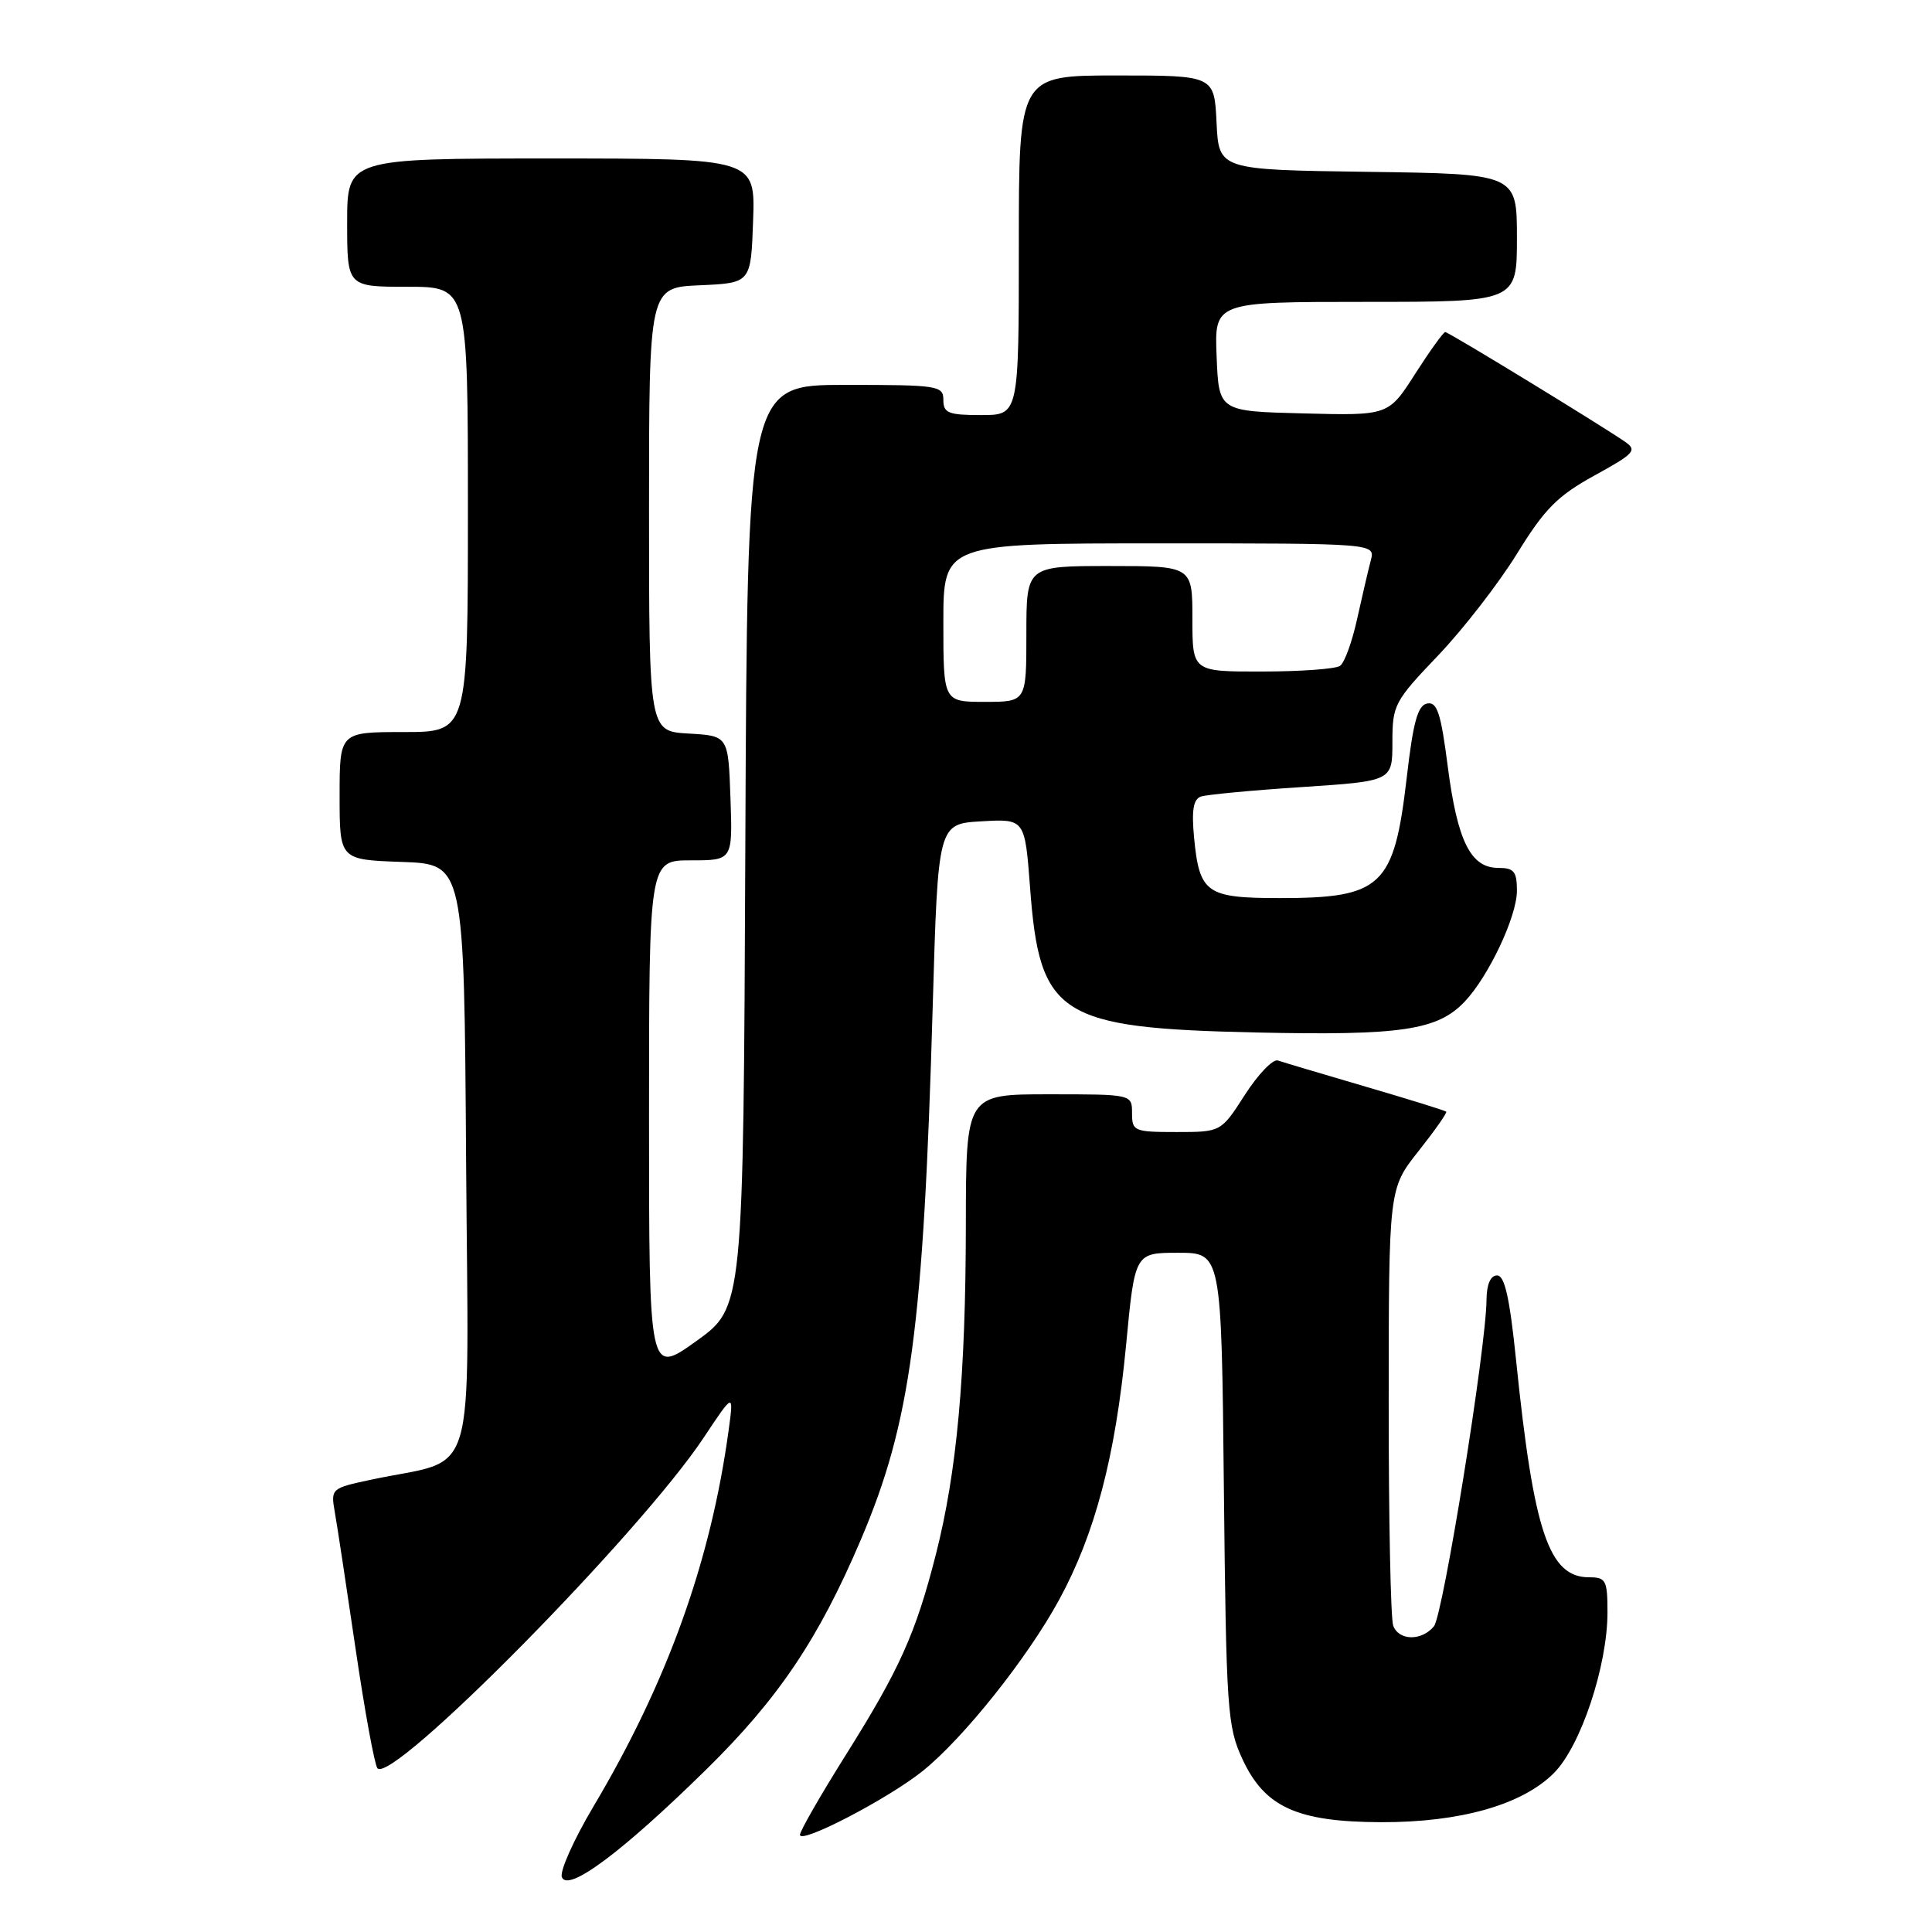 <?xml version="1.0" encoding="UTF-8" standalone="no"?>
<!DOCTYPE svg PUBLIC "-//W3C//DTD SVG 1.1//EN" "http://www.w3.org/Graphics/SVG/1.1/DTD/svg11.dtd" >
<svg xmlns="http://www.w3.org/2000/svg" xmlns:xlink="http://www.w3.org/1999/xlink" version="1.1" viewBox="0 0 256 256">
 <g >
 <path fill="currentColor"
d=" M 93.55 234.50 C 103.14 225.09 108.47 217.17 114.10 203.94 C 120.68 188.45 122.36 175.99 123.59 133.33 C 124.29 109.16 124.29 109.16 130.05 108.83 C 135.80 108.50 135.80 108.50 136.49 117.62 C 137.75 134.60 140.30 136.23 166.44 136.81 C 185.71 137.23 190.48 136.52 194.09 132.71 C 197.27 129.34 201.00 121.43 201.00 118.03 C 201.00 115.47 200.61 115.00 198.52 115.00 C 194.88 115.00 193.12 111.47 191.84 101.60 C 190.93 94.50 190.43 92.96 189.11 93.22 C 187.86 93.45 187.25 95.66 186.40 103.04 C 184.72 117.48 183.12 119.00 169.58 119.00 C 159.84 119.00 158.93 118.36 158.22 110.98 C 157.88 107.35 158.12 105.91 159.12 105.55 C 159.88 105.29 165.90 104.72 172.50 104.29 C 184.50 103.50 184.50 103.50 184.50 98.35 C 184.50 93.42 184.75 92.93 190.56 86.85 C 193.89 83.36 198.59 77.29 201.01 73.37 C 204.68 67.41 206.36 65.72 211.27 63.01 C 216.57 60.10 216.97 59.67 215.32 58.53 C 211.86 56.16 191.95 44.00 191.50 44.00 C 191.26 44.00 189.47 46.49 187.52 49.53 C 183.98 55.07 183.98 55.07 172.74 54.78 C 161.50 54.50 161.50 54.50 161.21 47.25 C 160.91 40.00 160.91 40.00 180.96 40.00 C 201.00 40.00 201.00 40.00 201.00 31.52 C 201.00 23.04 201.00 23.04 181.25 22.77 C 161.50 22.50 161.50 22.50 161.20 16.25 C 160.90 10.00 160.90 10.00 147.95 10.00 C 135.00 10.00 135.00 10.00 135.00 32.50 C 135.00 55.00 135.00 55.00 130.00 55.00 C 125.67 55.00 125.00 54.73 125.00 53.00 C 125.00 51.10 124.33 51.00 112.01 51.00 C 99.02 51.00 99.02 51.00 98.76 112.12 C 98.50 173.24 98.50 173.24 92.25 177.71 C 86.00 182.19 86.00 182.19 86.00 148.09 C 86.00 114.00 86.00 114.00 91.54 114.00 C 97.08 114.00 97.08 114.00 96.79 105.75 C 96.50 97.50 96.50 97.50 91.25 97.20 C 86.00 96.90 86.00 96.90 86.00 67.49 C 86.00 38.09 86.00 38.09 92.75 37.80 C 99.50 37.50 99.50 37.50 99.79 29.25 C 100.08 21.00 100.08 21.00 73.04 21.00 C 46.00 21.00 46.00 21.00 46.00 29.50 C 46.00 38.00 46.00 38.00 54.00 38.00 C 62.00 38.00 62.00 38.00 62.00 67.50 C 62.00 97.00 62.00 97.00 53.50 97.00 C 45.00 97.00 45.00 97.00 45.00 105.46 C 45.00 113.92 45.00 113.92 53.25 114.21 C 61.50 114.50 61.50 114.50 61.76 153.71 C 62.06 197.81 63.48 193.01 49.16 196.07 C 43.89 197.19 43.82 197.25 44.36 200.35 C 44.67 202.08 45.91 210.25 47.12 218.50 C 48.33 226.75 49.64 233.86 50.01 234.30 C 51.92 236.53 84.80 203.21 93.24 190.50 C 97.23 184.50 97.23 184.50 96.55 189.50 C 94.18 206.89 88.43 222.90 78.61 239.41 C 76.03 243.76 74.15 247.95 74.45 248.73 C 75.24 250.78 82.42 245.43 93.55 234.50 Z  M 122.27 234.66 C 127.67 230.32 136.13 219.71 140.33 212.00 C 145.10 203.26 147.80 192.98 149.21 178.25 C 150.37 166.00 150.37 166.00 156.11 166.00 C 161.85 166.00 161.85 166.00 162.17 197.25 C 162.48 226.58 162.63 228.78 164.62 233.07 C 167.57 239.46 171.86 241.41 183.00 241.45 C 193.49 241.48 201.70 239.15 205.90 234.94 C 209.45 231.39 213.00 220.74 213.00 213.64 C 213.00 209.39 212.79 209.00 210.57 209.00 C 205.24 209.00 203.23 203.05 200.89 180.25 C 200.04 171.95 199.38 169.00 198.37 169.00 C 197.50 169.00 196.99 170.18 196.97 172.25 C 196.91 178.68 191.21 214.04 190.00 215.50 C 188.37 217.46 185.37 217.42 184.61 215.42 C 184.27 214.55 184.00 201.16 184.01 185.67 C 184.02 157.50 184.02 157.50 187.96 152.53 C 190.12 149.80 191.78 147.44 191.63 147.30 C 191.48 147.15 186.67 145.66 180.93 143.98 C 175.19 142.30 169.97 140.74 169.32 140.52 C 168.67 140.30 166.71 142.34 164.96 145.06 C 161.79 150.00 161.79 150.00 155.90 150.00 C 150.27 150.00 150.00 149.88 150.00 147.50 C 150.00 145.00 150.00 145.00 139.00 145.00 C 128.00 145.00 128.00 145.00 127.98 162.25 C 127.96 182.28 126.80 195.02 124.00 206.00 C 121.33 216.47 119.19 221.22 112.03 232.61 C 108.72 237.89 106.00 242.62 106.00 243.12 C 106.00 244.42 117.69 238.34 122.27 234.66 Z  M 125.00 82.50 C 125.00 72.00 125.00 72.00 153.62 72.00 C 182.23 72.00 182.23 72.00 181.64 74.25 C 181.31 75.49 180.50 78.97 179.83 82.00 C 179.17 85.03 178.15 87.83 177.56 88.23 C 176.98 88.64 172.34 88.98 167.25 88.98 C 158.00 89.00 158.00 89.00 158.00 82.00 C 158.00 75.00 158.00 75.00 147.00 75.00 C 136.00 75.00 136.00 75.00 136.00 84.00 C 136.00 93.00 136.00 93.00 130.50 93.00 C 125.00 93.00 125.00 93.00 125.00 82.50 Z "/>
</g>
</svg>